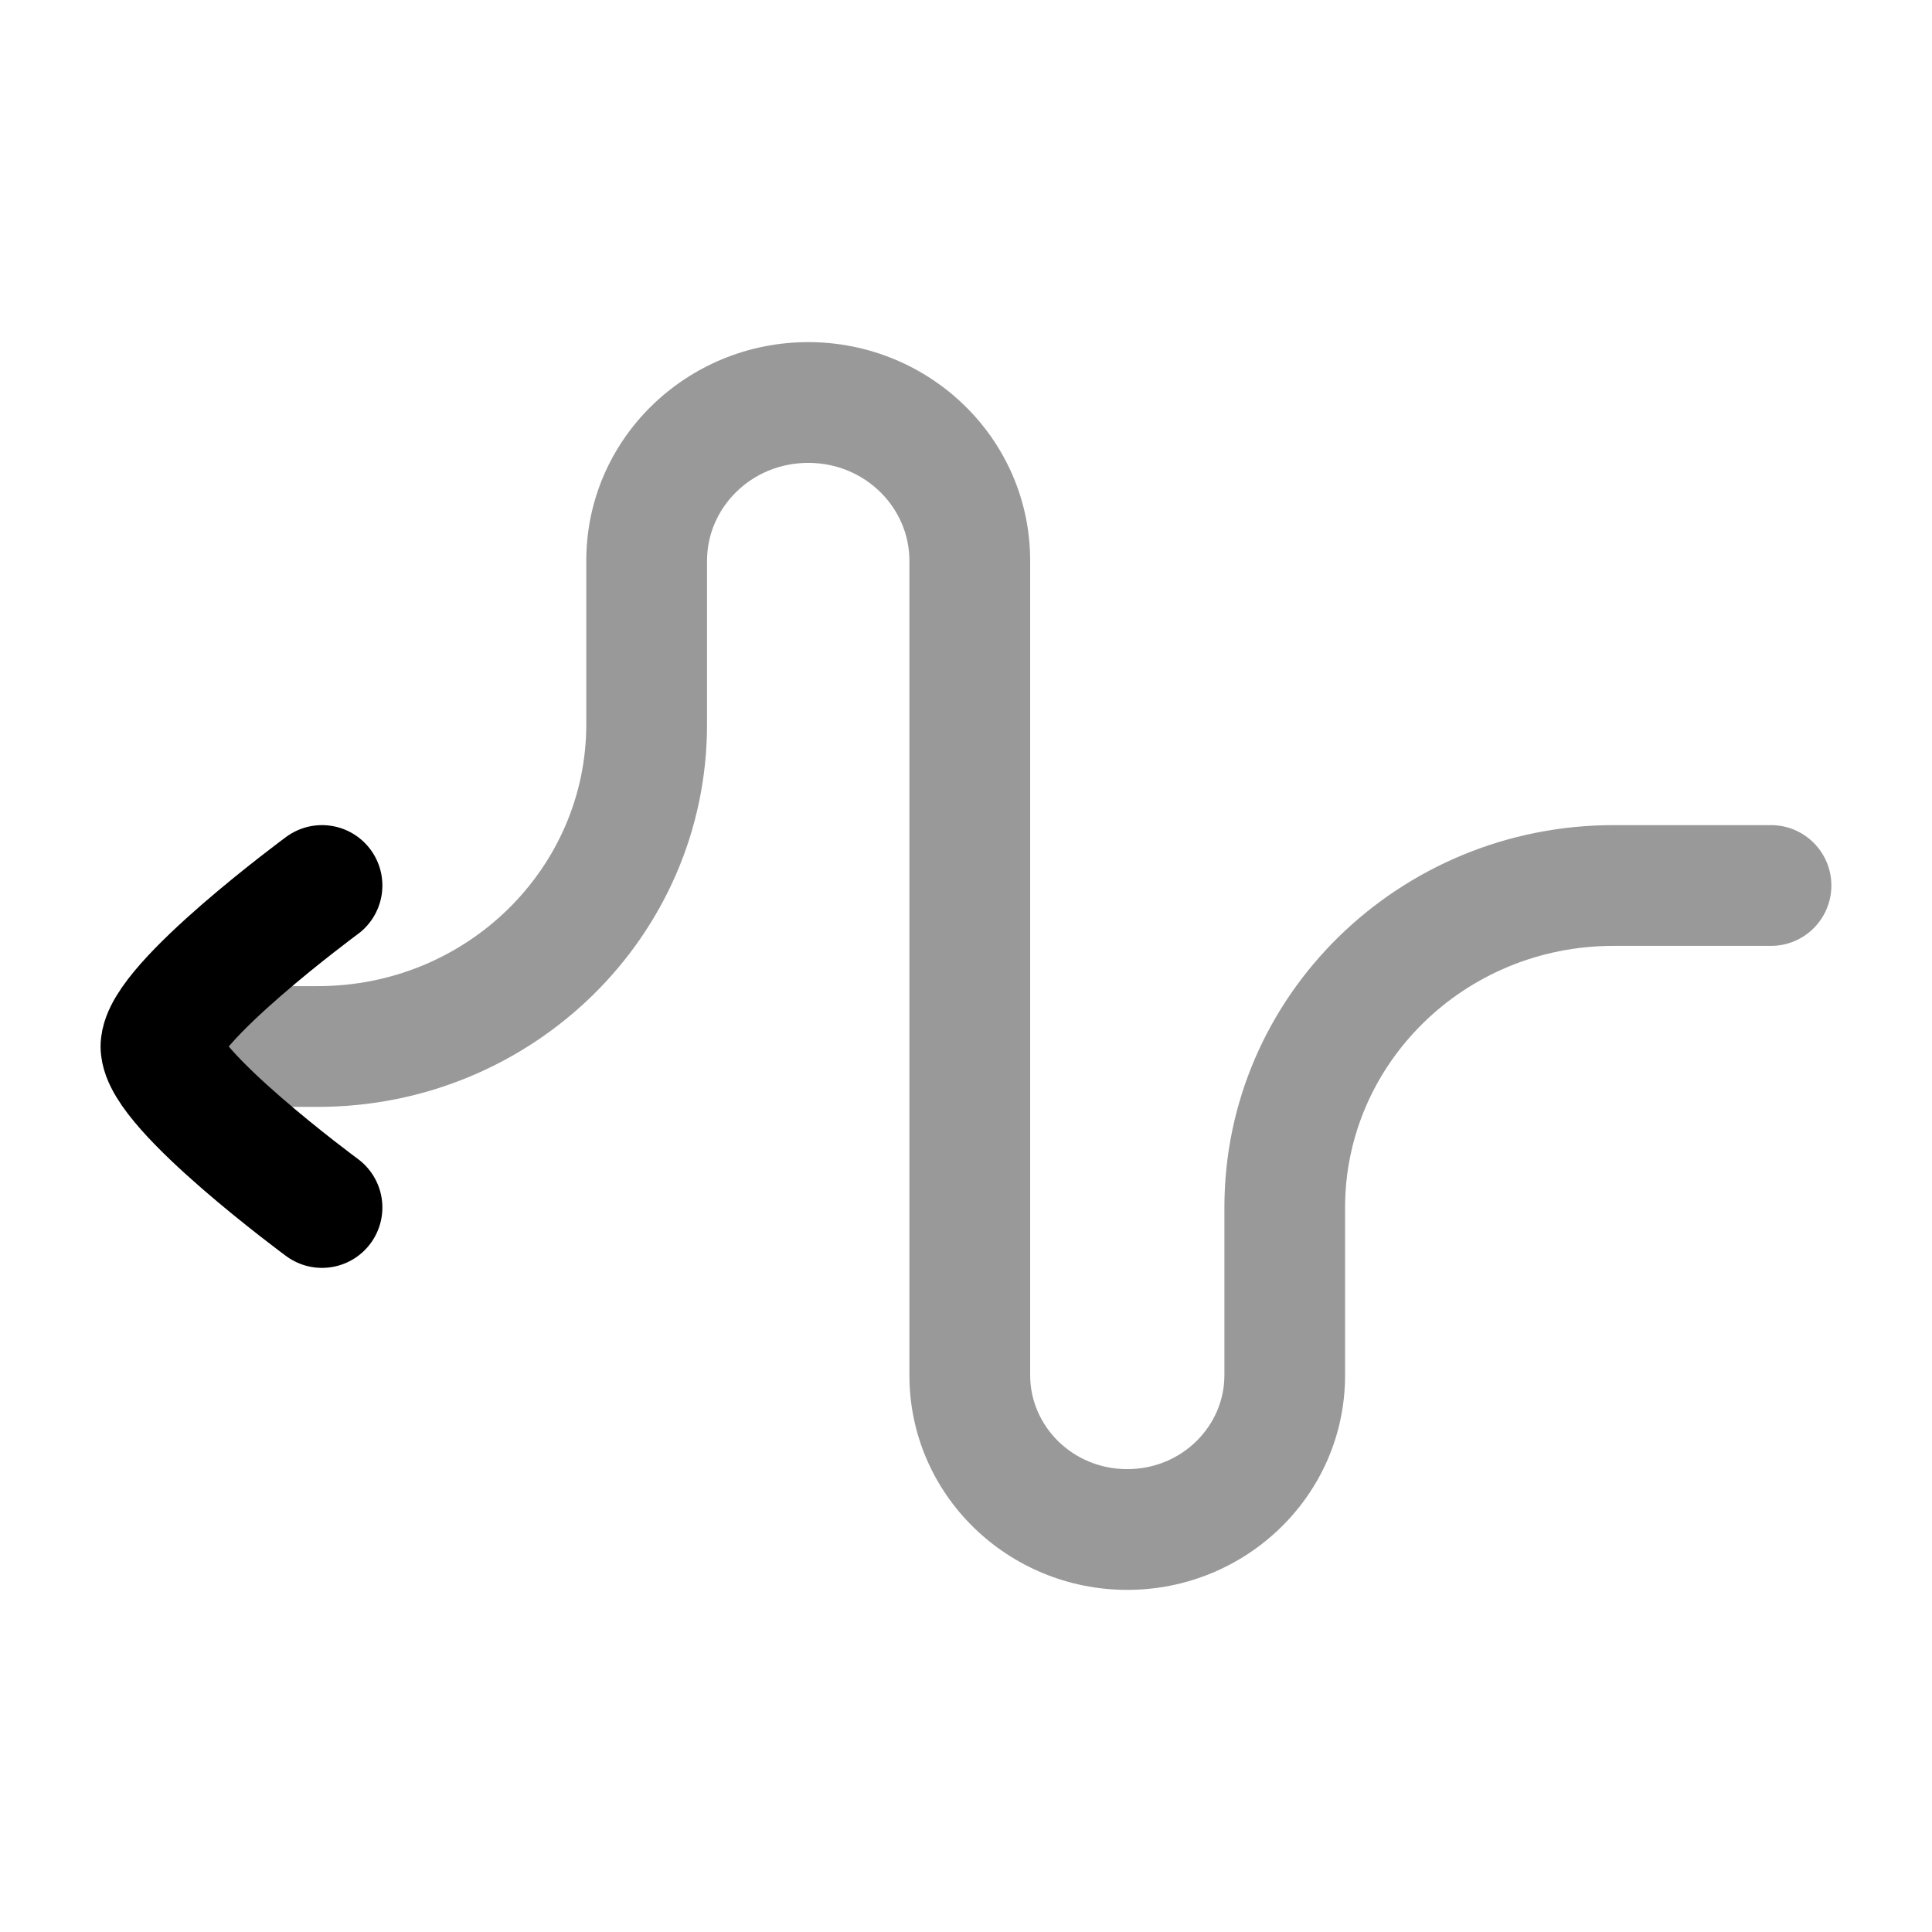 <svg width="24" height="24" viewBox="0 0 24 24" fill="none" xmlns="http://www.w3.org/2000/svg">
<path opacity="0.4" d="M22 10.25C22.414 10.25 22.75 10.586 22.75 11C22.75 11.414 22.414 11.75 22 11.75V10.25ZM2 13.75C1.586 13.75 1.25 13.414 1.25 13C1.25 12.586 1.586 12.25 2 12.25V13.75ZM22 11.75H20.044V10.25H22V11.75ZM16.709 15V17.084H15.21V15H16.709ZM11.297 17.084V6.965H12.797V17.084H11.297ZM8.783 6.965V9H7.283V6.965H8.783ZM3.949 13.75H2V12.25H3.949V13.75ZM8.783 9C8.783 11.638 6.604 13.75 3.949 13.75V12.25C5.805 12.25 7.283 10.78 7.283 9H8.783ZM10.04 5.75C9.331 5.75 8.783 6.309 8.783 6.965H7.283C7.283 5.451 8.533 4.25 10.04 4.25V5.75ZM11.297 6.965C11.297 6.309 10.749 5.75 10.04 5.75V4.25C11.548 4.25 12.797 5.451 12.797 6.965H11.297ZM14.003 19.75C12.524 19.75 11.297 18.571 11.297 17.084H12.797C12.797 17.713 13.322 18.25 14.003 18.25V19.75ZM16.709 17.084C16.709 18.571 15.483 19.75 14.003 19.75V18.25C14.684 18.25 15.21 17.713 15.21 17.084H16.709ZM20.044 11.75C18.188 11.75 16.709 13.22 16.709 15H15.21C15.21 12.362 17.389 10.25 20.044 10.25V11.75Z" fill="currentColor"/>
<path d="M4 15C4 15 2 13.527 2 13C2 12.473 4 11 4 11" stroke="currentColor" stroke-width="1.5" stroke-linecap="round" stroke-linejoin="round"/>
</svg>
